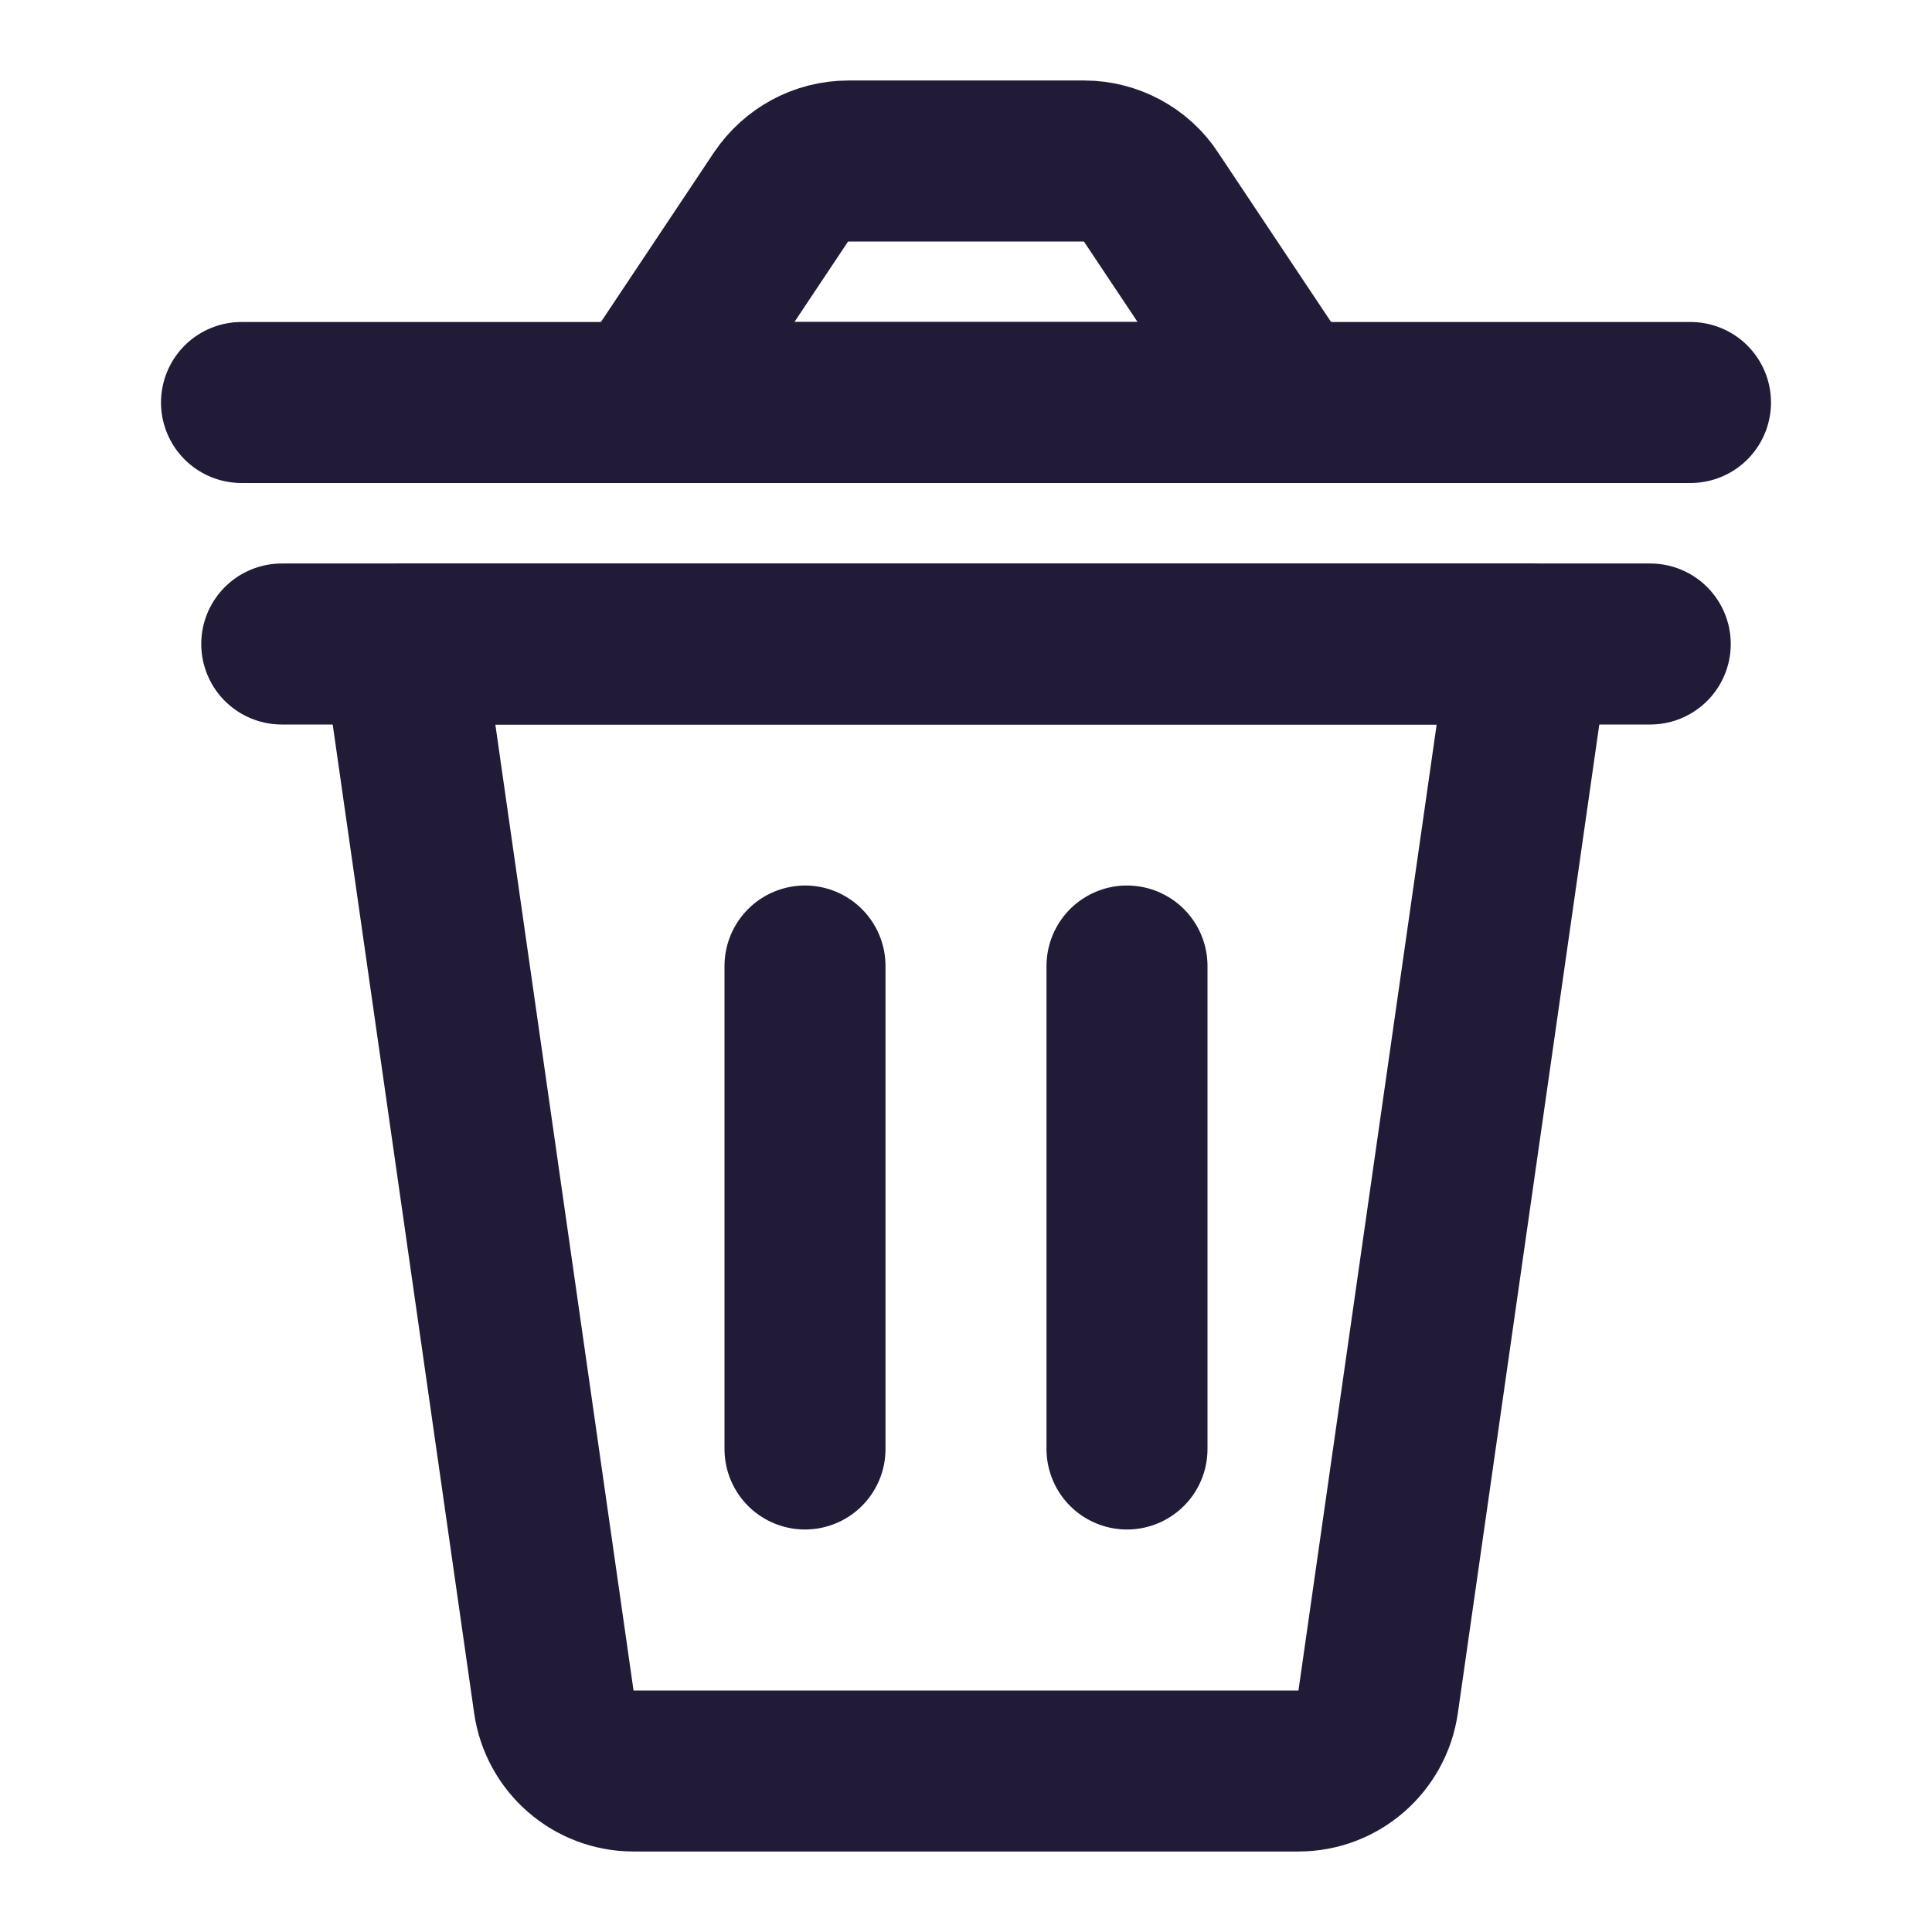 <svg width="32" height="32" viewBox="0 0 24 24" fill="none" xmlns="http://www.w3.org/2000/svg" data-reactroot="">
<path stroke-linejoin="round" stroke-linecap="round" stroke-miterlimit="10" stroke-width="2" stroke="#221b38" fill="none" d="M16.13 22H7.87C7.37 22 6.95 21.63 6.88 21.14L5 8H19L17.12 21.14C17.05 21.63 16.63 22 16.13 22Z"></path>
<path stroke-linejoin="round" stroke-linecap="round" stroke-miterlimit="10" stroke-width="2" stroke="#221b38" d="M3.5 8H20.5"></path>
<path stroke-linejoin="round" stroke-linecap="round" stroke-miterlimit="10" stroke-width="2" stroke="#221b38" d="M10 12V18"></path>
<path stroke-linejoin="round" stroke-linecap="round" stroke-miterlimit="10" stroke-width="2" stroke="#221b38" d="M14 12V18"></path>
<path stroke-linejoin="round" stroke-linecap="round" stroke-miterlimit="10" stroke-width="2" stroke="#221b38" fill="none" d="M16 5H8L9.7 2.45C9.89 2.17 10.2 2 10.54 2H13.47C13.8 2 14.12 2.17 14.3 2.45L16 5Z"></path>
<path stroke-linejoin="round" stroke-linecap="round" stroke-miterlimit="10" stroke-width="2" stroke="#221b38" d="M3 5H21"></path>
</svg>

